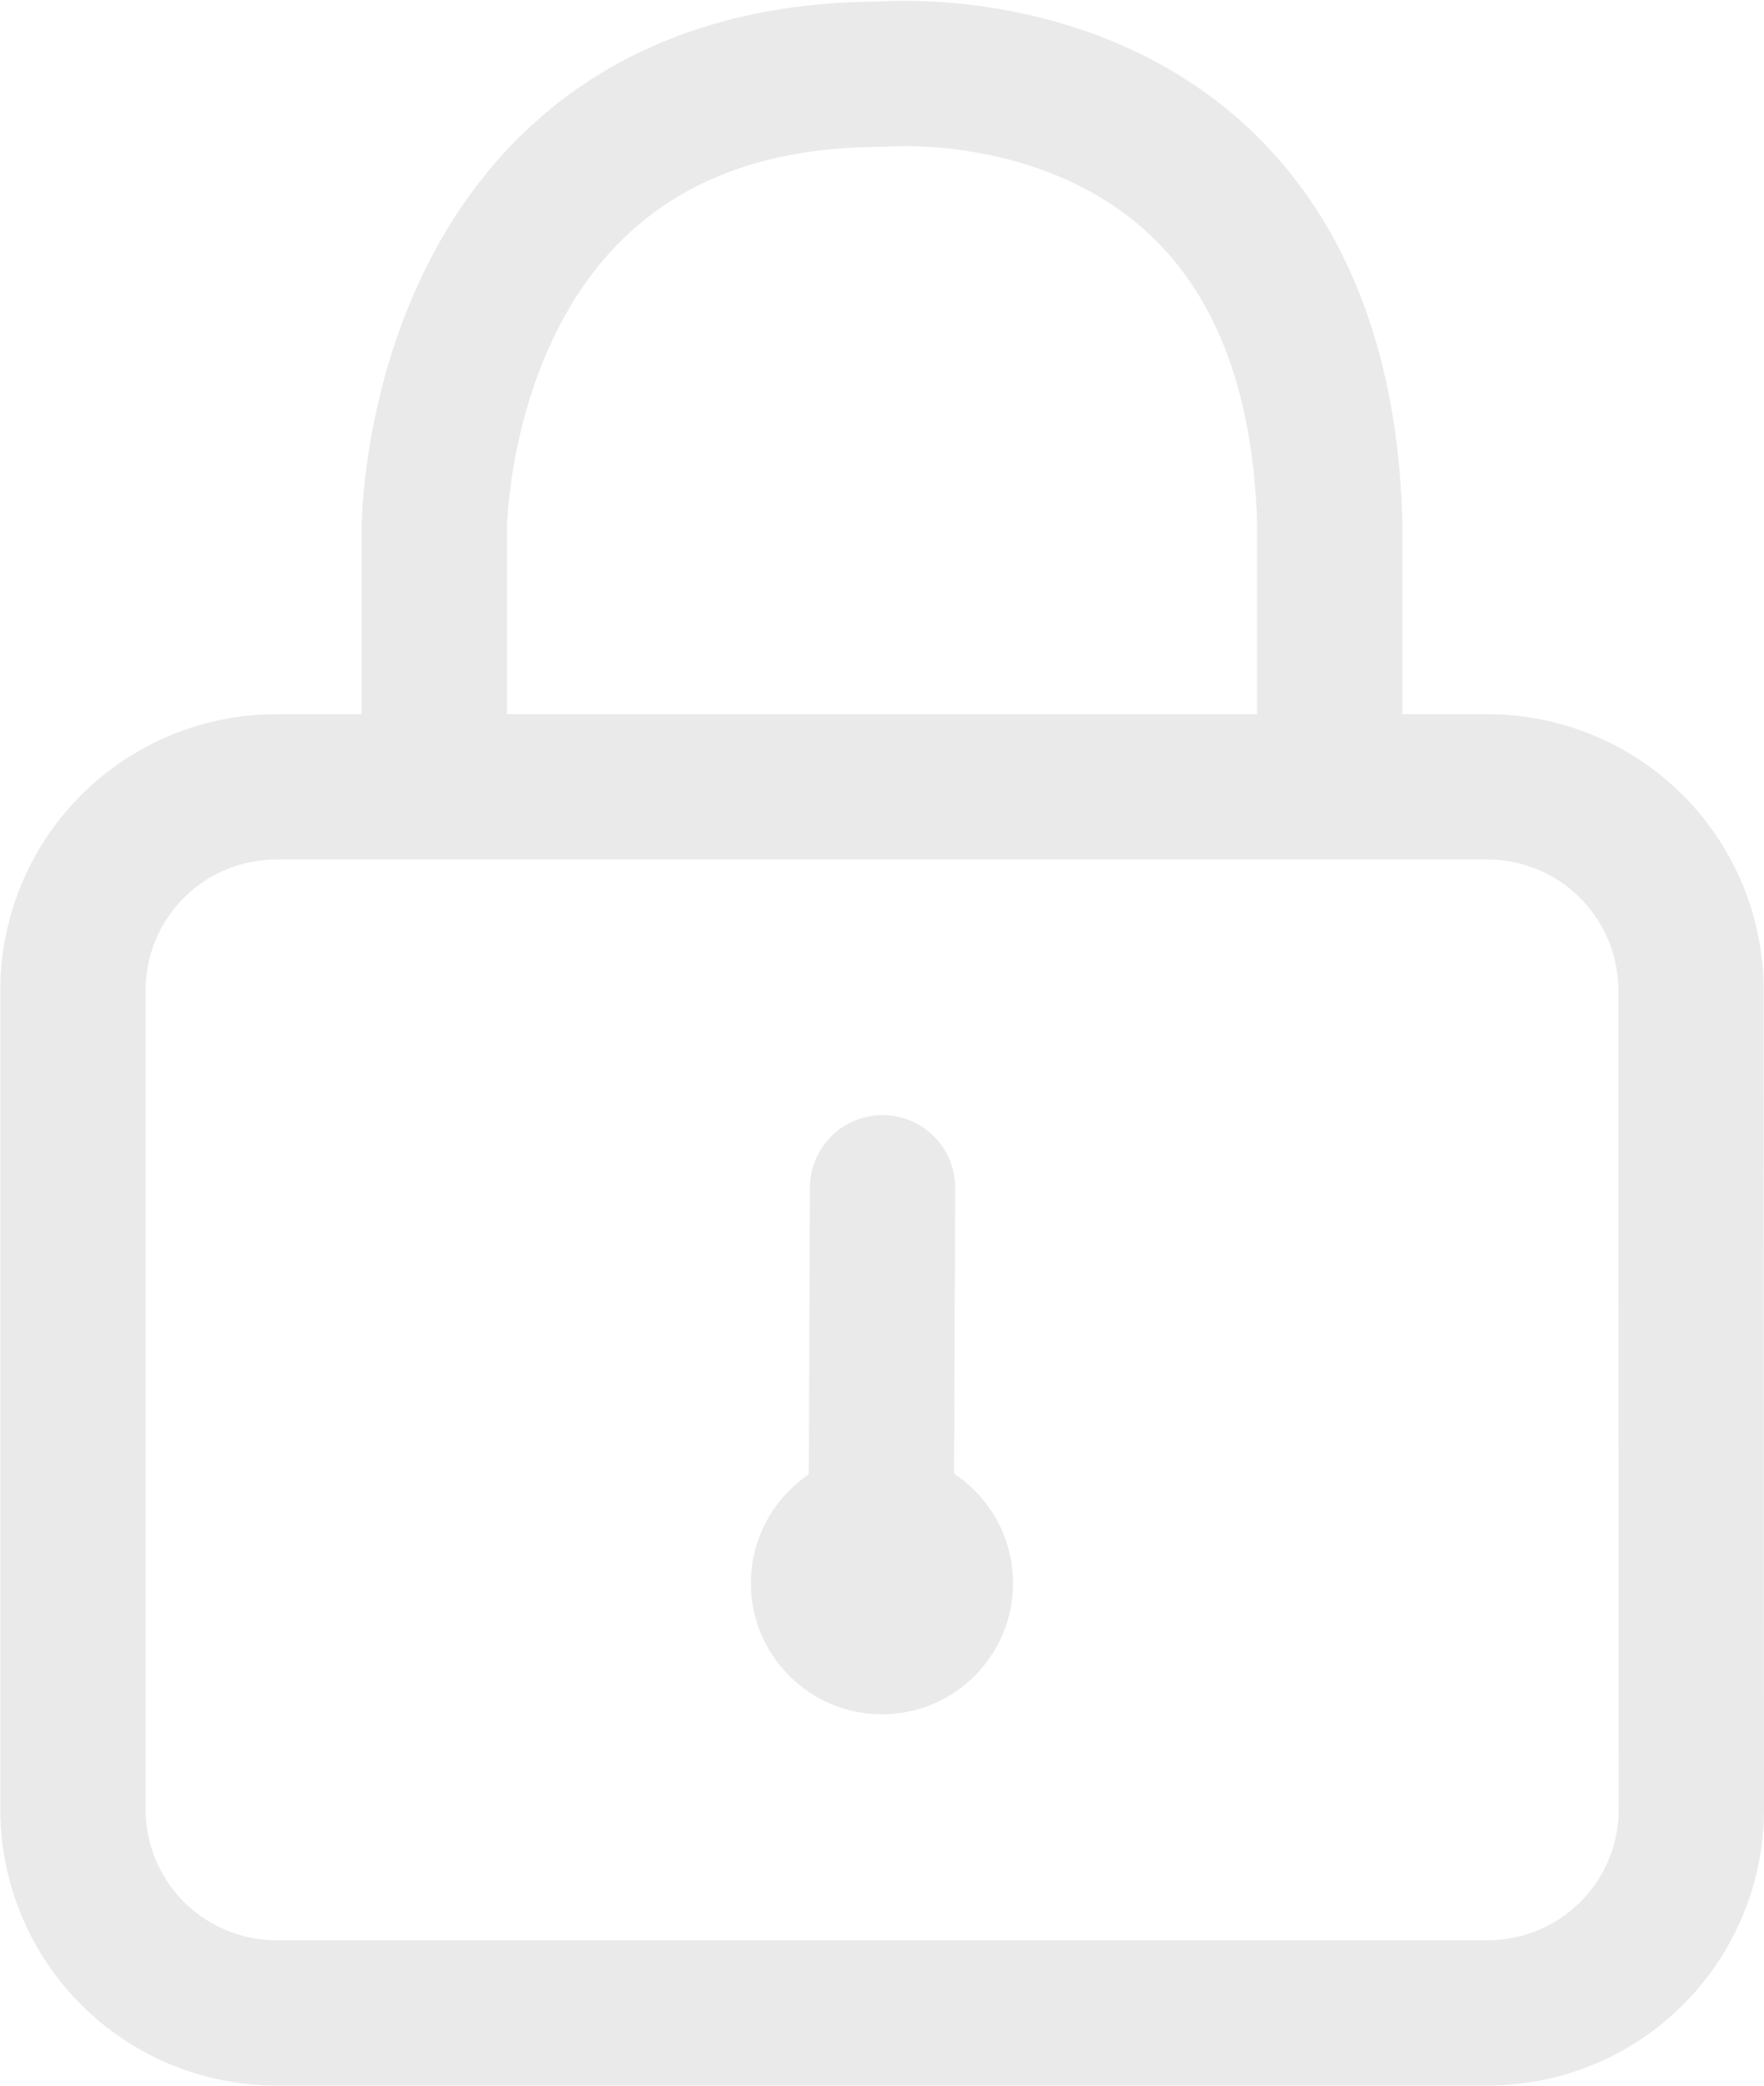 <svg xmlns="http://www.w3.org/2000/svg" width="24.279" height="28.706" viewBox="0 0 24.279 28.706"><defs><style>.a{fill:none;stroke:#eaeaea;stroke-linecap:round;stroke-linejoin:round;stroke-miterlimit:10;stroke-width:2px;}.b{fill:#eaeaea;}</style></defs><g transform="translate(1 1.011)"><path class="a" d="M44.087,54.381a2.8,2.8,0,0,1-2.8,2.8H24.612a2.8,2.8,0,0,1-2.8-2.8V43.109a2.8,2.8,0,0,1,2.8-2.8h16.67a2.8,2.8,0,0,1,2.8,2.8Z" transform="translate(-21.808 -30.491)"/><path class="a" d="M32.17,28.816V26.145s0-6.272,6.177-6.263c0,0,5.96-.532,6.148,6.169v2.765" transform="translate(-27.193 -19.872)"/><circle class="b" cx="1.804" cy="1.804" r="1.804" transform="translate(9.335 18.973)"/><line class="a" x1="0.016" y2="4.199" transform="translate(11.131 15.335)"/></g></svg>